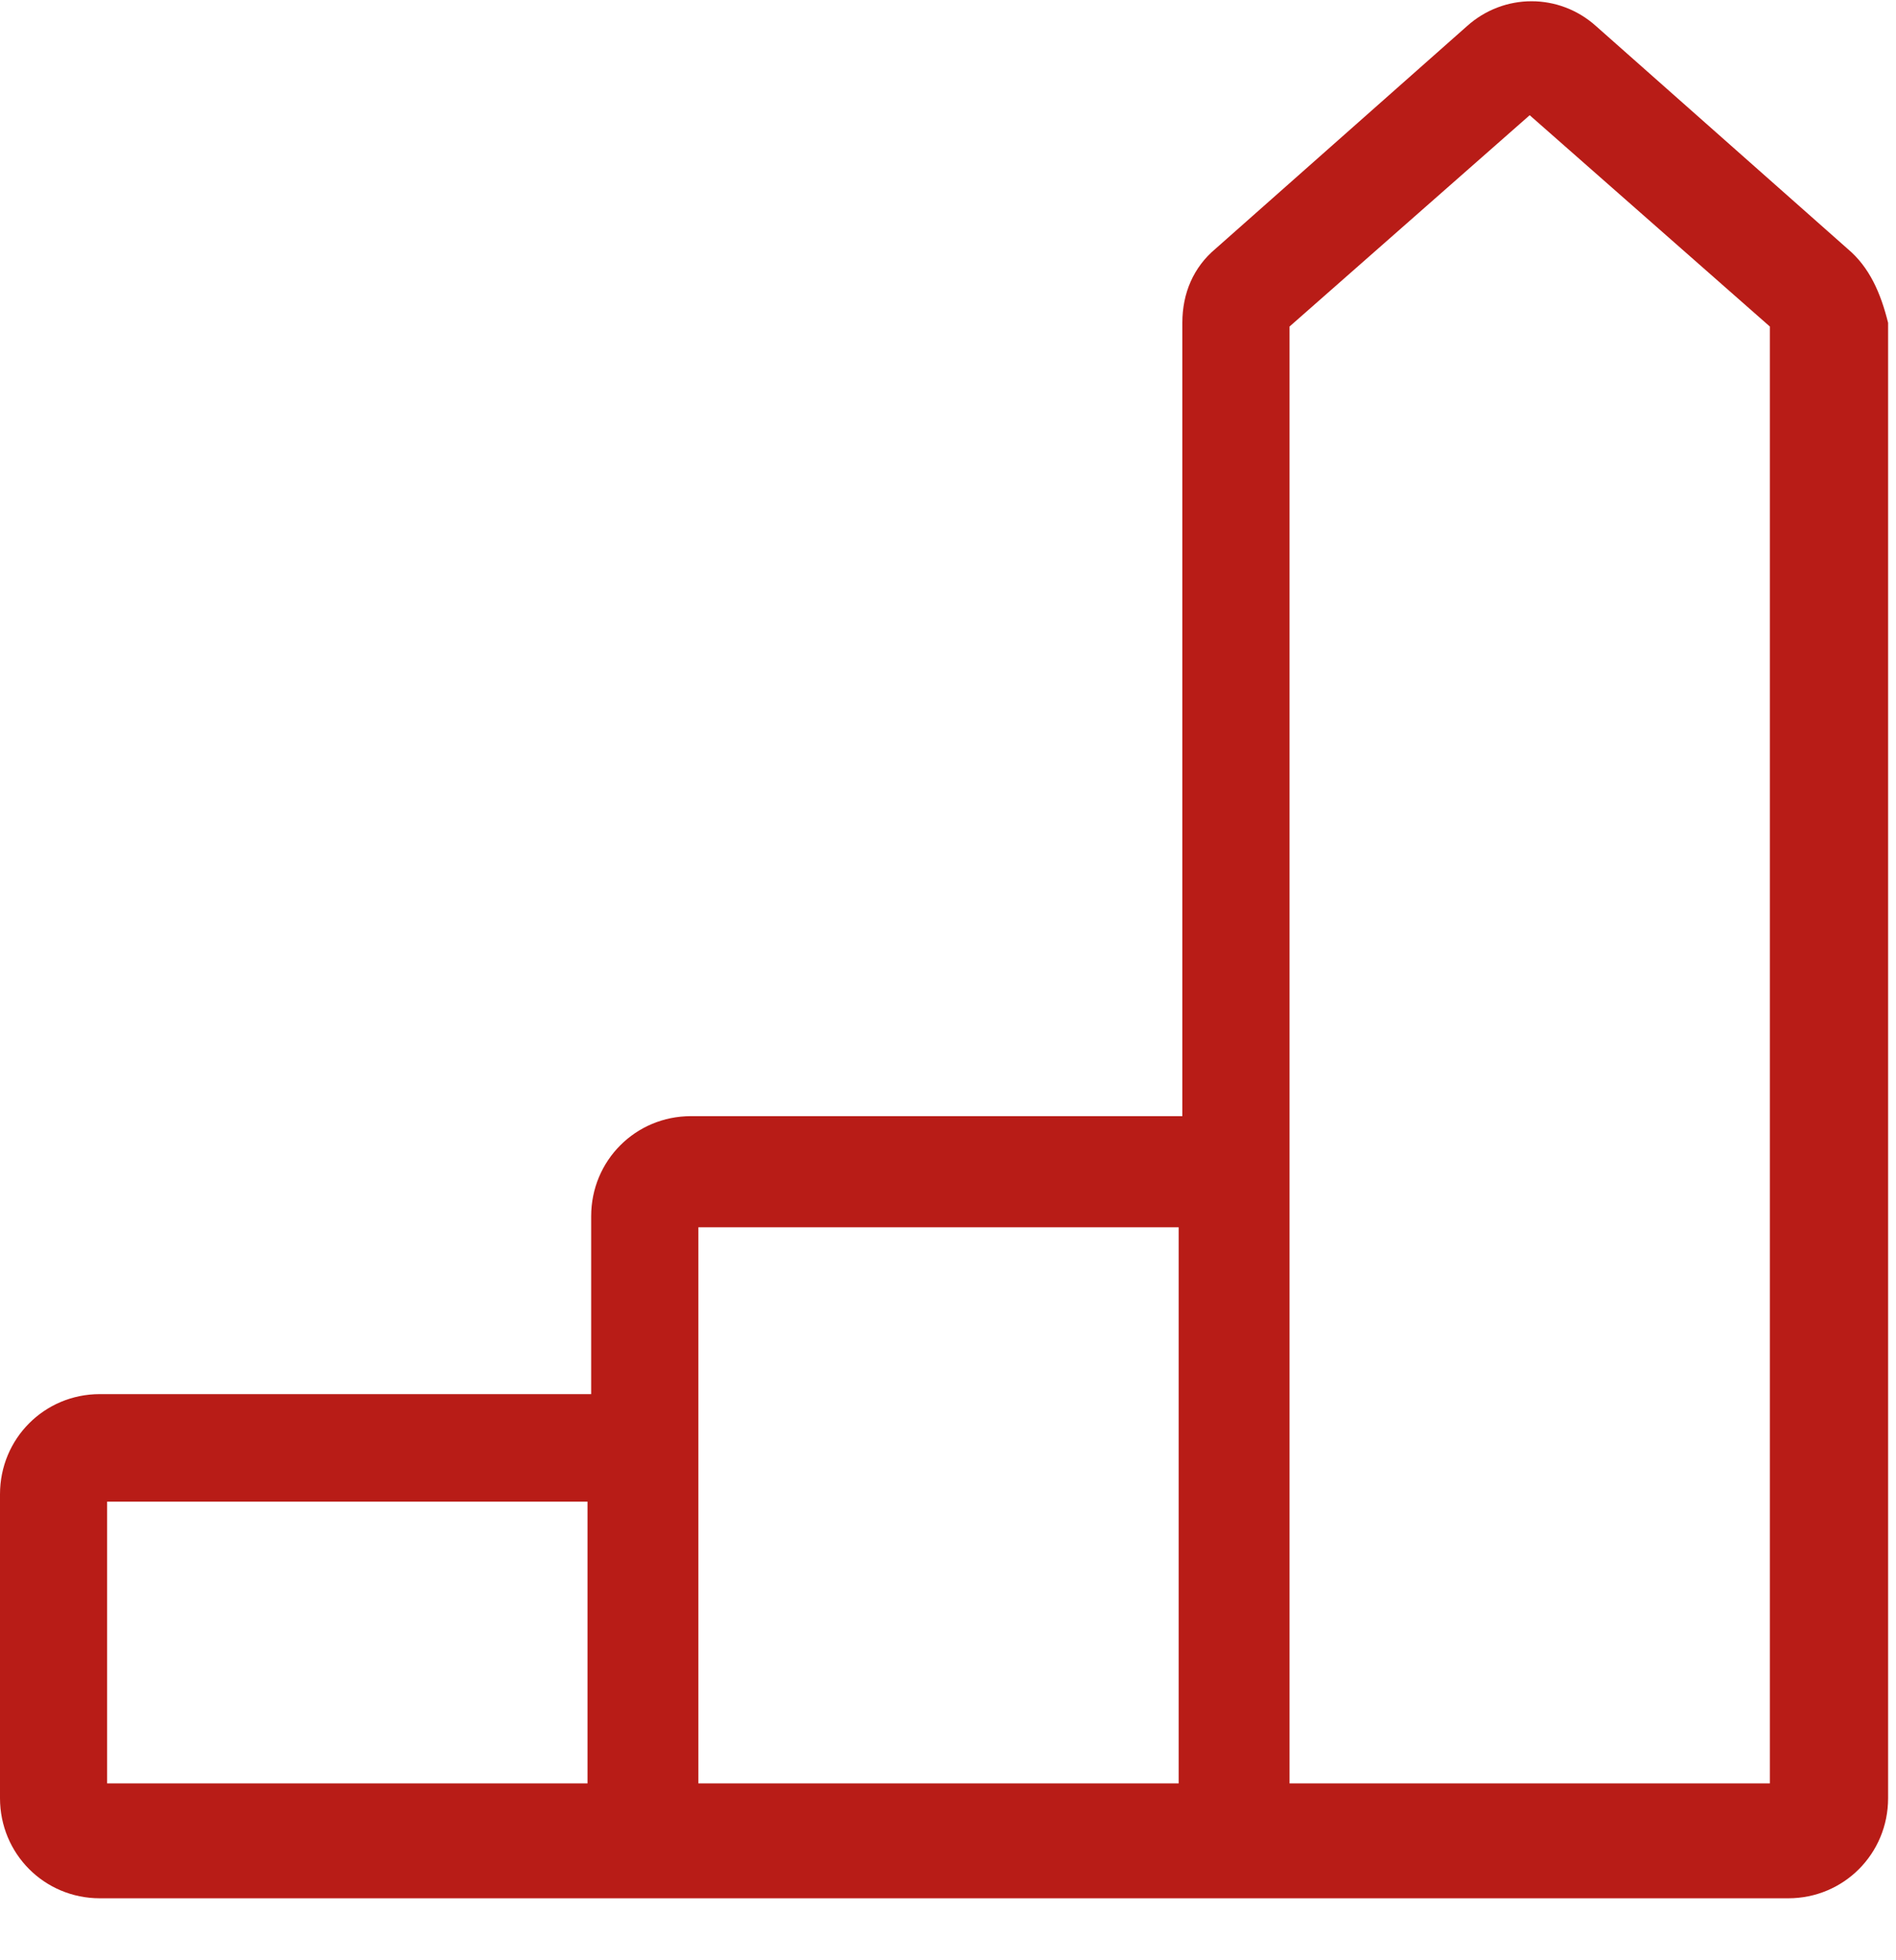 <svg xmlns="http://www.w3.org/2000/svg" width="30" height="31" viewBox="0 0 30 31" fill="none"><path d="M29.232 3.933L25.256 0.415C24.672 -0.112 23.795 -0.112 23.21 0.415L19.234 3.933C18.884 4.226 18.708 4.636 18.708 5.105V17.651H10.933C10.056 17.651 9.354 18.354 9.354 19.233V22.047H1.579C0.702 22.047 0 22.751 0 23.63V28.437C0 29.316 0.702 30.02 1.579 30.02H28.296C29.173 30.02 29.875 29.316 29.875 28.437V5.105C29.758 4.636 29.582 4.226 29.232 3.933ZM9.296 28.203H1.695V23.747H9.296V28.203ZM18.65 28.203H11.05V19.409H18.65V28.203ZM20.404 28.203V5.164L24.204 1.822L28.004 5.164V28.203H20.404Z" fill="#B81C17"></path></svg>